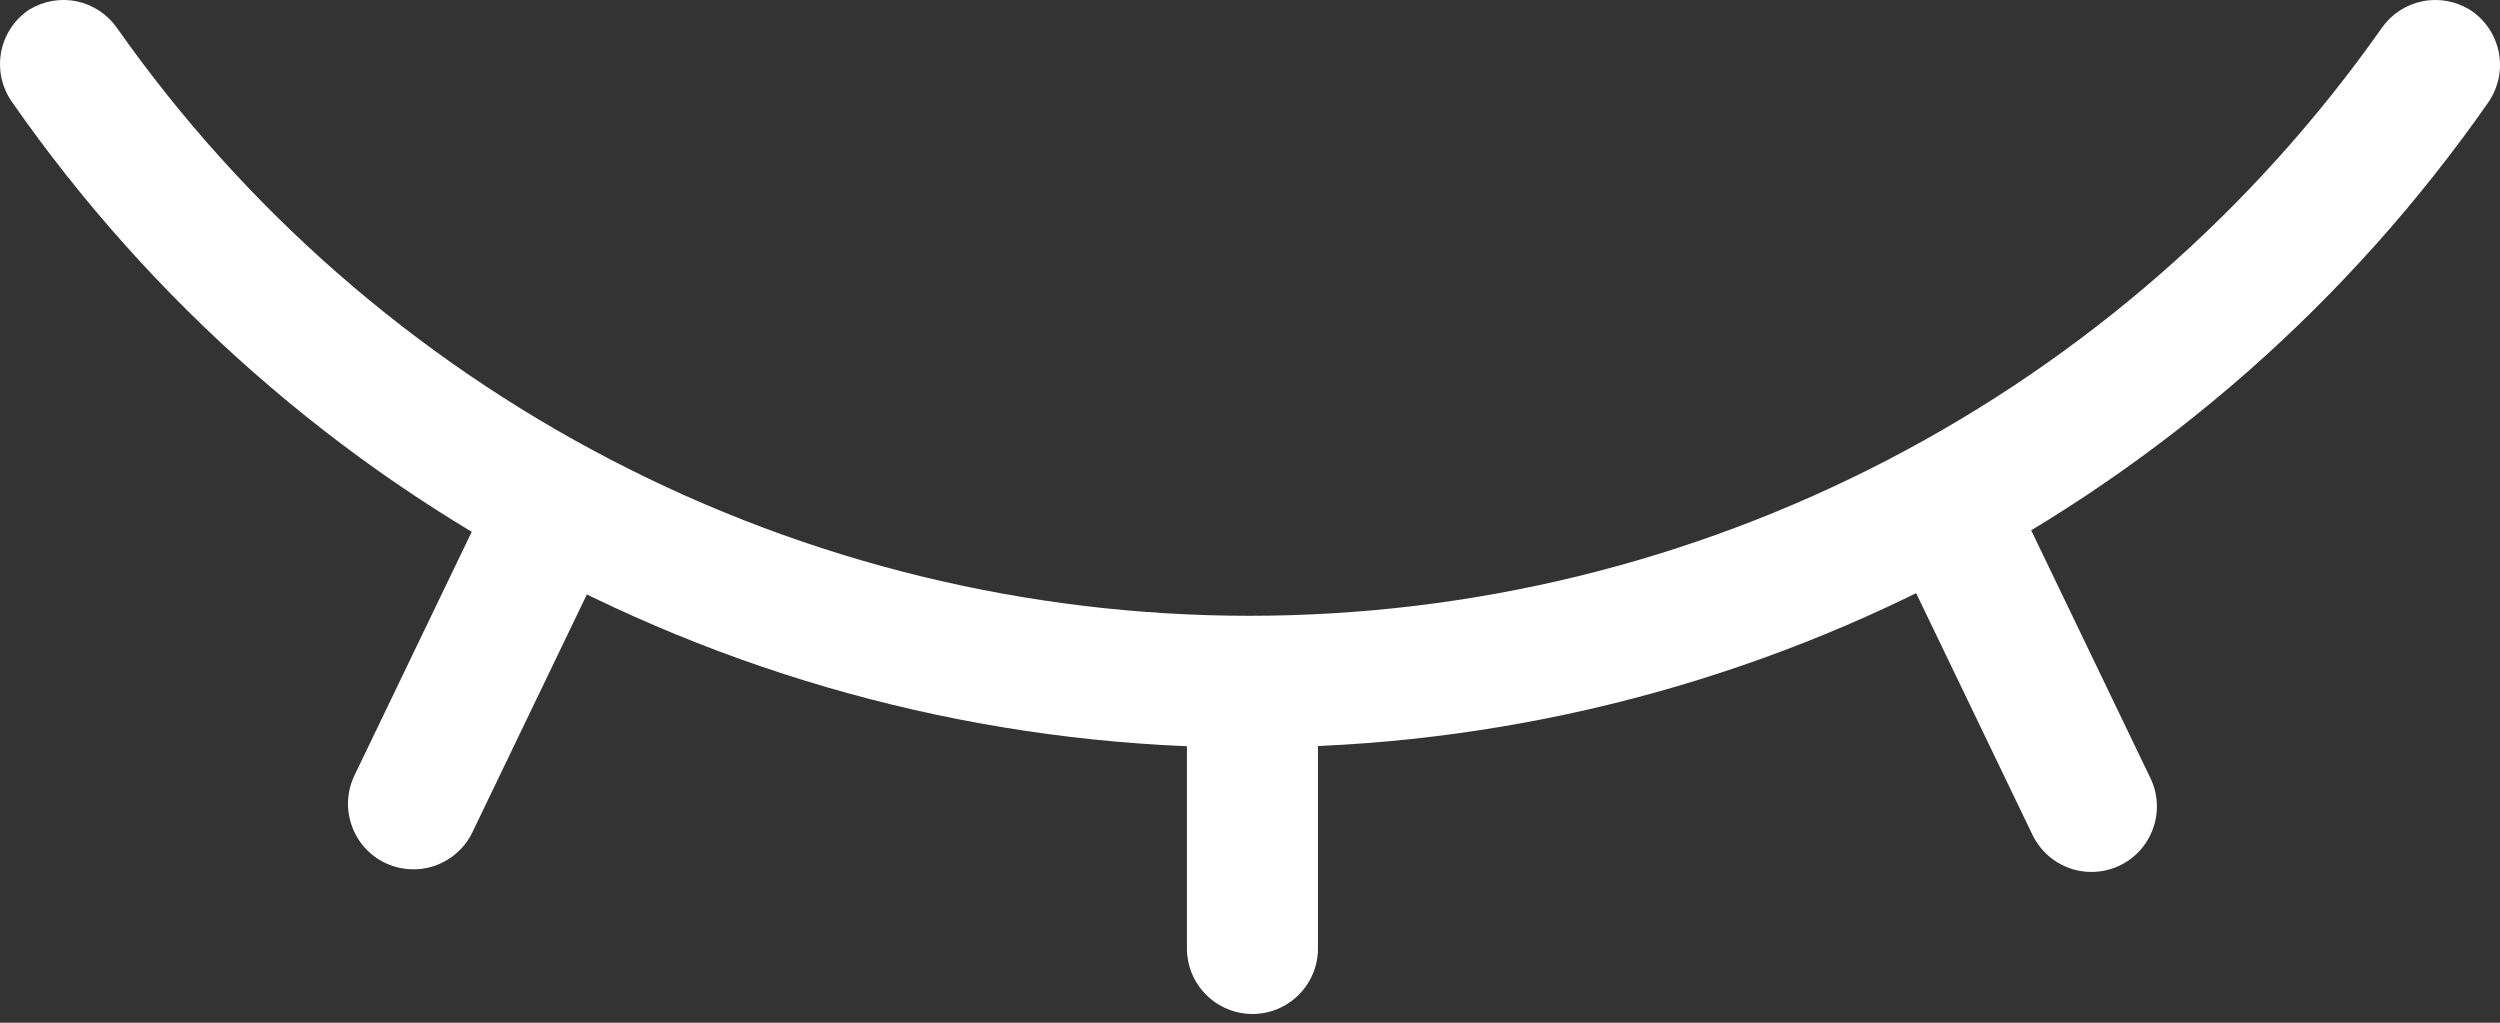<svg width="22" height="9" viewBox="0 0 22 9" fill="none" xmlns="http://www.w3.org/2000/svg">
<rect x="0" y="0" width="22" height="9" fill="#333333" stroke="none"/>
<path d="M11.022 6.578C8.879 6.583 6.766 6.069 4.865 5.08C2.964 4.091 1.331 2.656 0.106 0.898C0.061 0.834 0.03 0.763 0.013 0.687C-0.003 0.612 -0.004 0.534 0.01 0.458C0.024 0.382 0.054 0.309 0.097 0.245C0.14 0.18 0.195 0.125 0.26 0.083C0.385 0.008 0.533 -0.018 0.676 0.012C0.818 0.042 0.944 0.125 1.028 0.244C2.153 1.843 3.645 3.148 5.38 4.048C7.114 4.949 9.04 5.419 10.995 5.419C12.949 5.419 14.875 4.949 16.61 4.048C18.344 3.148 19.837 1.843 20.961 0.244C21.045 0.125 21.171 0.042 21.314 0.012C21.456 -0.018 21.605 0.008 21.73 0.083C21.796 0.124 21.852 0.178 21.897 0.242C21.941 0.306 21.972 0.378 21.988 0.454C22.004 0.53 22.004 0.609 21.989 0.685C21.973 0.761 21.943 0.833 21.899 0.898C20.677 2.65 19.05 4.082 17.156 5.071C15.263 6.06 13.158 6.577 11.022 6.578Z" fill="white"/>
<path d="M11.022 8.923C10.869 8.923 10.722 8.862 10.614 8.754C10.506 8.646 10.445 8.5 10.445 8.347V5.848H11.598V8.347C11.598 8.5 11.537 8.646 11.429 8.754C11.321 8.862 11.175 8.923 11.022 8.923Z" fill="white"/>
<path d="M18.655 7.616C18.517 7.682 18.359 7.691 18.215 7.641C18.071 7.59 17.953 7.485 17.886 7.347L16.802 5.095L17.84 4.595L18.924 6.848C18.99 6.985 18.999 7.143 18.948 7.287C18.898 7.432 18.792 7.55 18.655 7.616Z" fill="white"/>
<path d="M3.388 7.593C3.526 7.659 3.684 7.668 3.828 7.618C3.972 7.567 4.091 7.462 4.157 7.324L5.241 5.072L4.203 4.572L3.119 6.824C3.053 6.962 3.044 7.12 3.095 7.264C3.145 7.409 3.251 7.527 3.388 7.593Z" fill="white"/>
</svg>
